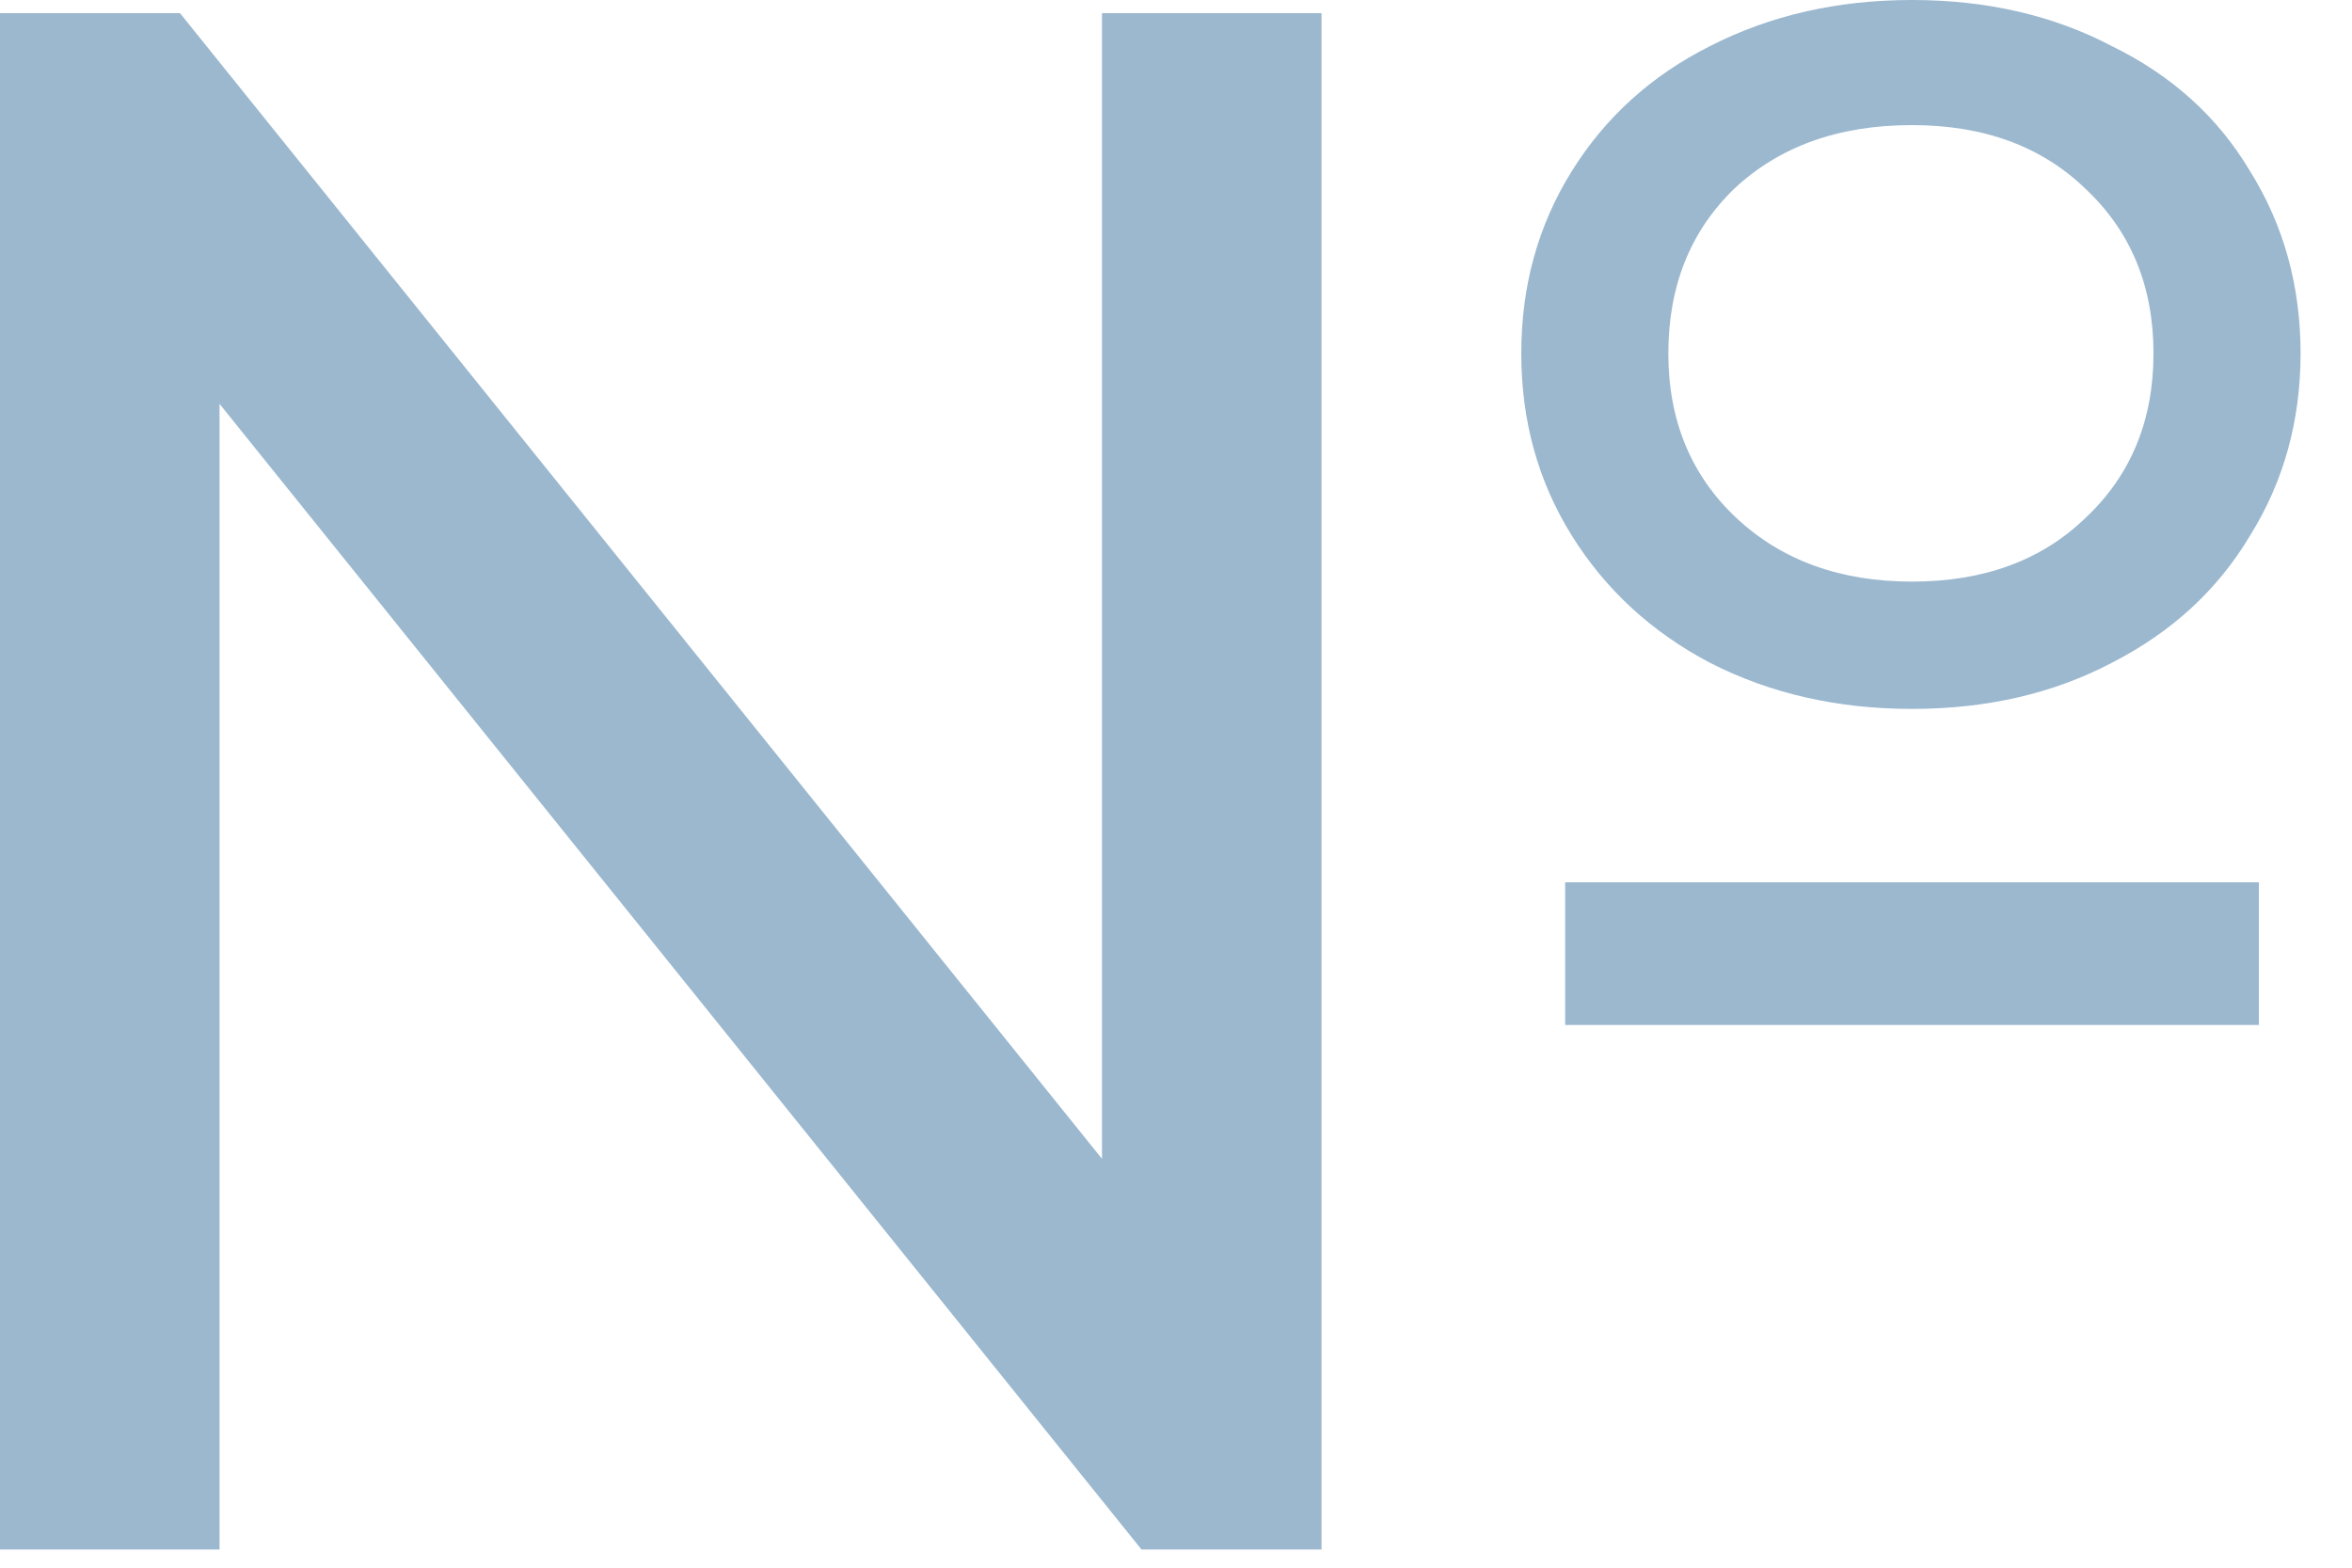 <svg width="15" height="10" viewBox="0 0 15 10" fill="none" xmlns="http://www.w3.org/2000/svg">
<path d="M12.194 4.522C11.718 4.522 11.289 4.424 10.906 4.228C10.533 4.032 10.239 3.761 10.024 3.416C9.809 3.071 9.702 2.683 9.702 2.254C9.702 1.825 9.809 1.437 10.024 1.092C10.239 0.747 10.533 0.481 10.906 0.294C11.289 0.098 11.718 0 12.194 0C12.67 0 13.095 0.098 13.468 0.294C13.851 0.481 14.145 0.747 14.35 1.092C14.565 1.437 14.672 1.825 14.672 2.254C14.672 2.683 14.565 3.071 14.35 3.416C14.145 3.761 13.851 4.032 13.468 4.228C13.095 4.424 12.67 4.522 12.194 4.522ZM7.028 0.084H8.428V9.884H7.28L1.4 2.576V9.884H0V0.084H1.148L7.028 7.392V0.084ZM12.194 0.798C11.727 0.798 11.349 0.933 11.06 1.204C10.78 1.475 10.64 1.825 10.64 2.254C10.64 2.683 10.785 3.033 11.074 3.304C11.363 3.575 11.737 3.71 12.194 3.71C12.651 3.71 13.02 3.575 13.3 3.304C13.589 3.033 13.734 2.683 13.734 2.254C13.734 1.825 13.589 1.475 13.3 1.204C13.02 0.933 12.651 0.798 12.194 0.798ZM9.982 5.628H14.406V6.538H9.982V5.628Z" fill="#9BB8CF"/>
</svg>
